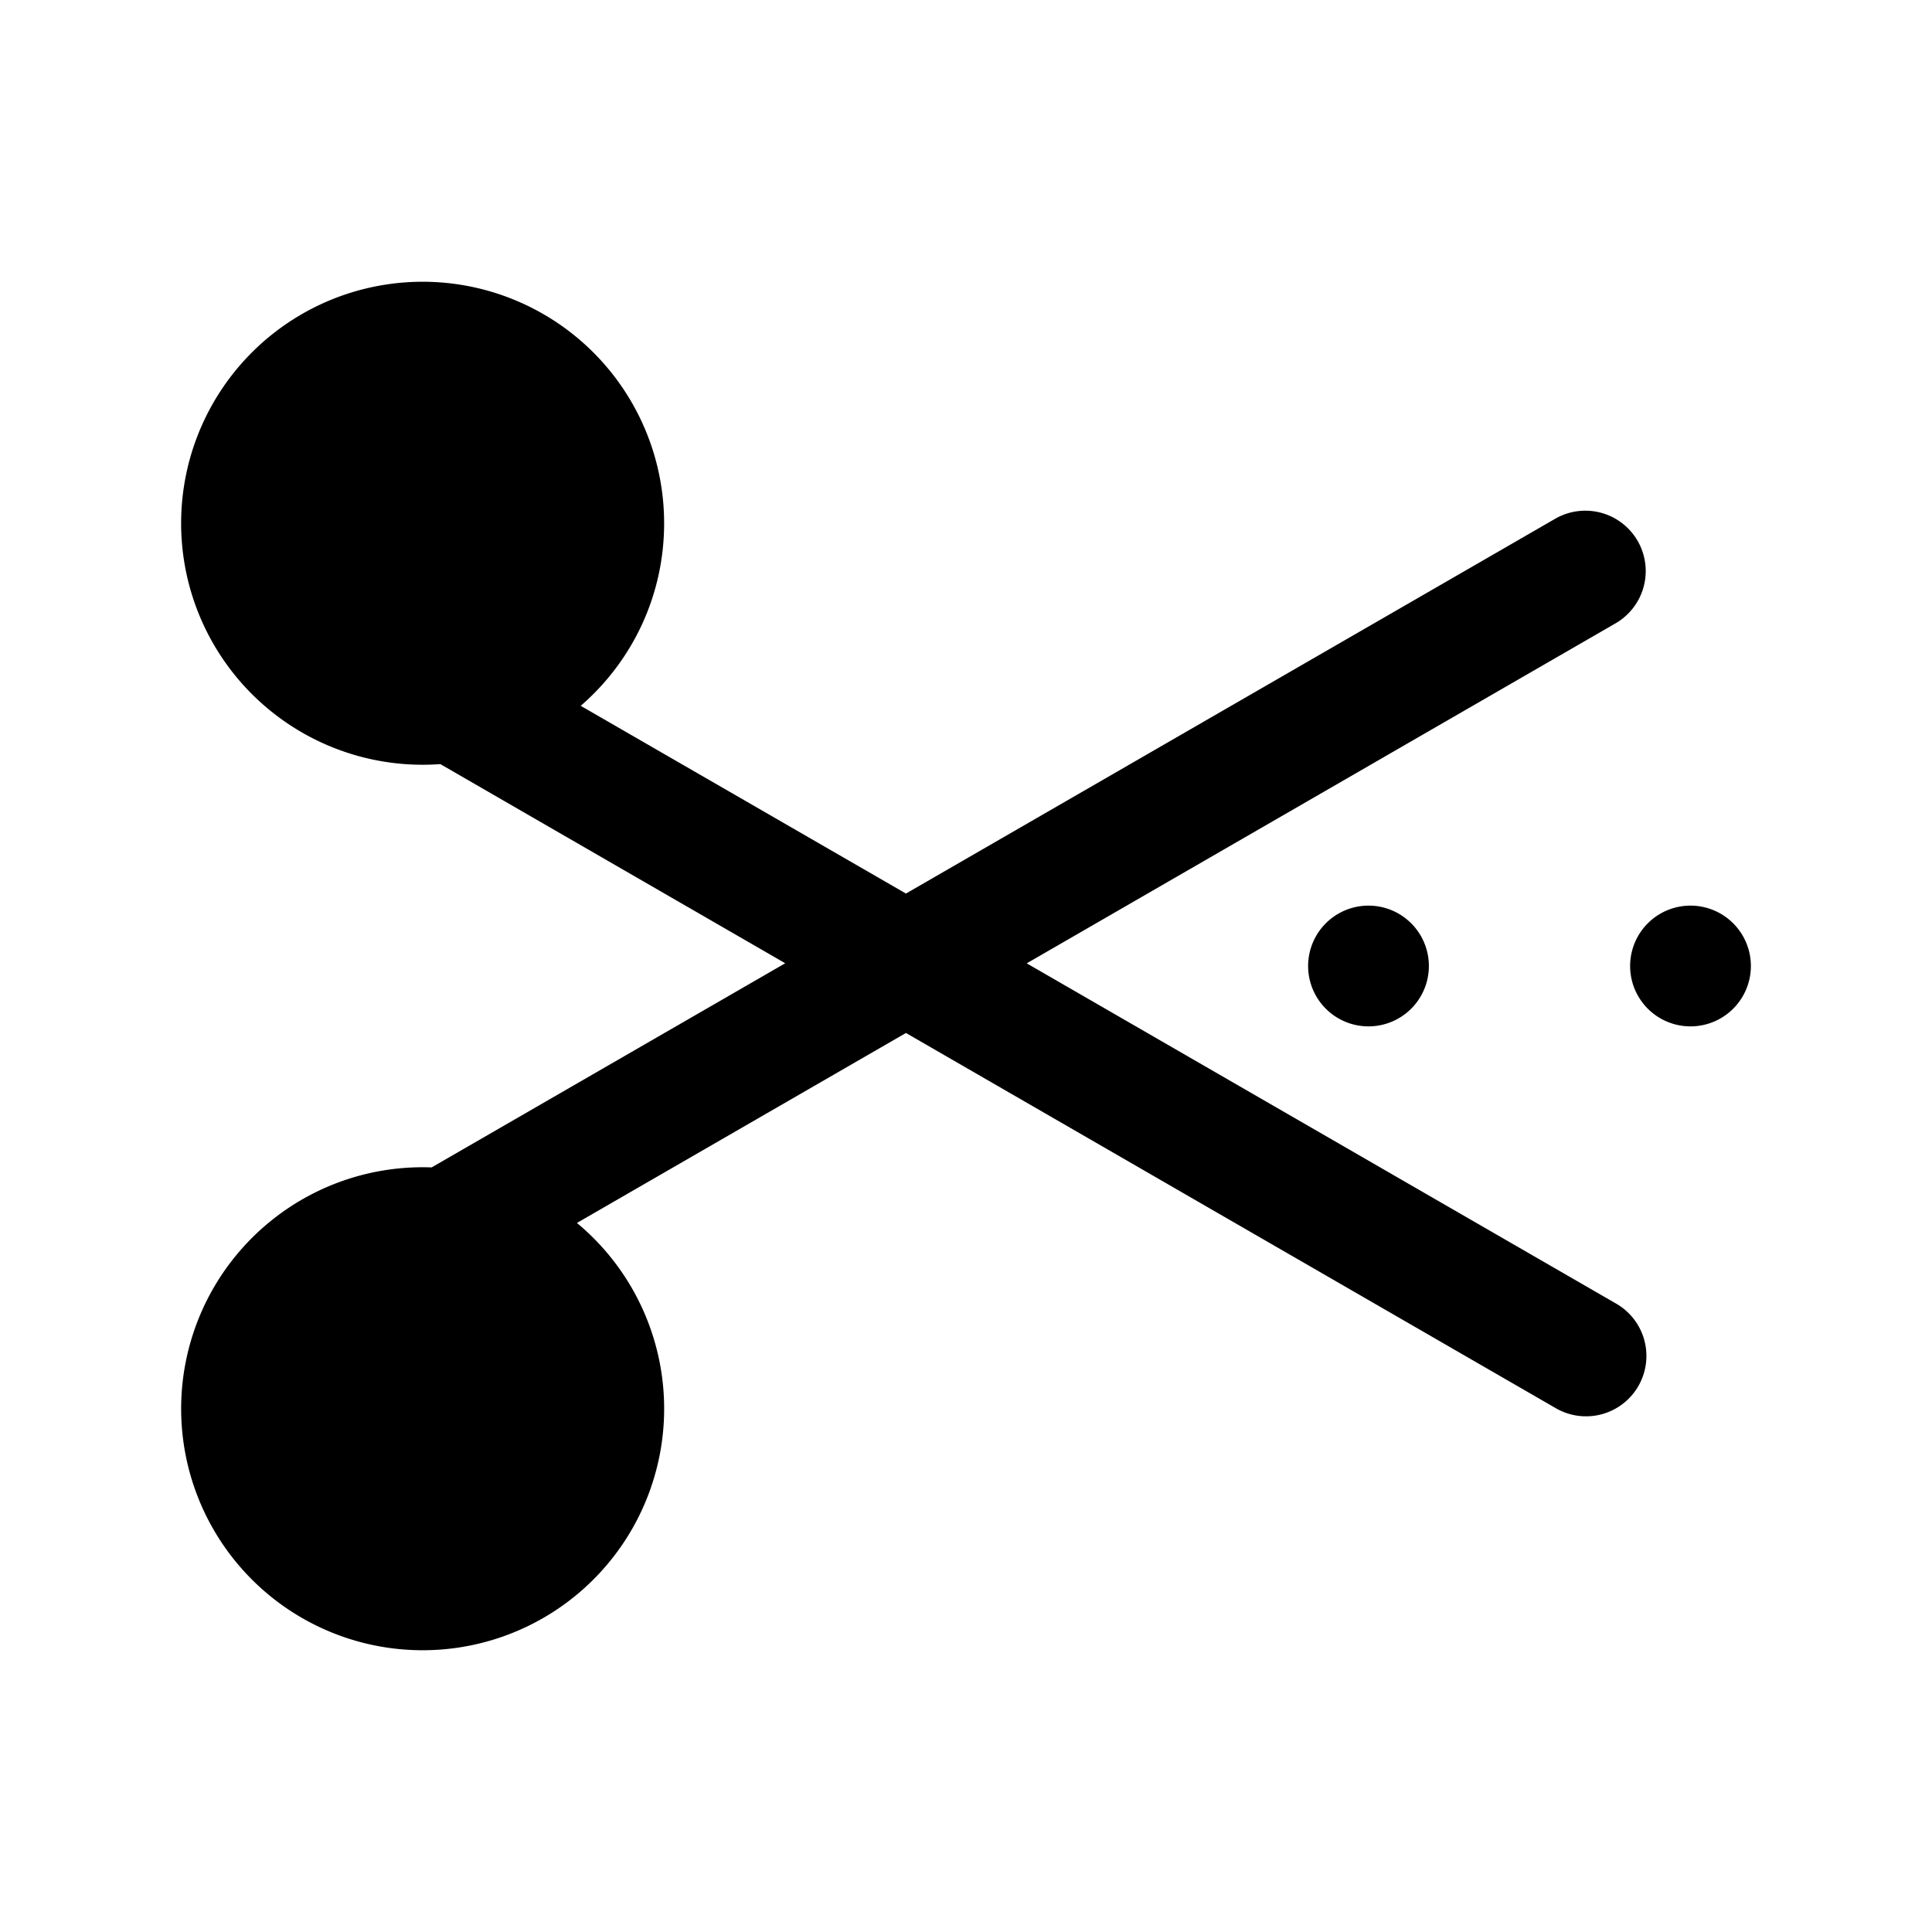 <svg xmlns="http://www.w3.org/2000/svg" width="24" height="24" fill="none" viewBox="0 0 24 24">
  <path fill="#000" d="M8.25 6.5c0 .906-.401 1.718-1.036 2.268l4.04 2.332 8.069-4.658a.75.75 0 0 1 .75 1.299l-7.319 4.226 7.319 4.225a.75.75 0 1 1-.75 1.299l-8.069-4.659-4.087 2.36a3 3 0 1 1-1.805-.69l4.392-2.536L5.47 9.492A3 3 0 1 1 8.25 6.5Z"/>
  <path fill="#000" d="M17 12.75a.75.75 0 1 0 0-1.5.75.75 0 0 0 0 1.5Zm4 0a.75.75 0 1 0 0-1.5.75.75 0 0 0 0 1.5Z"/>
</svg>
